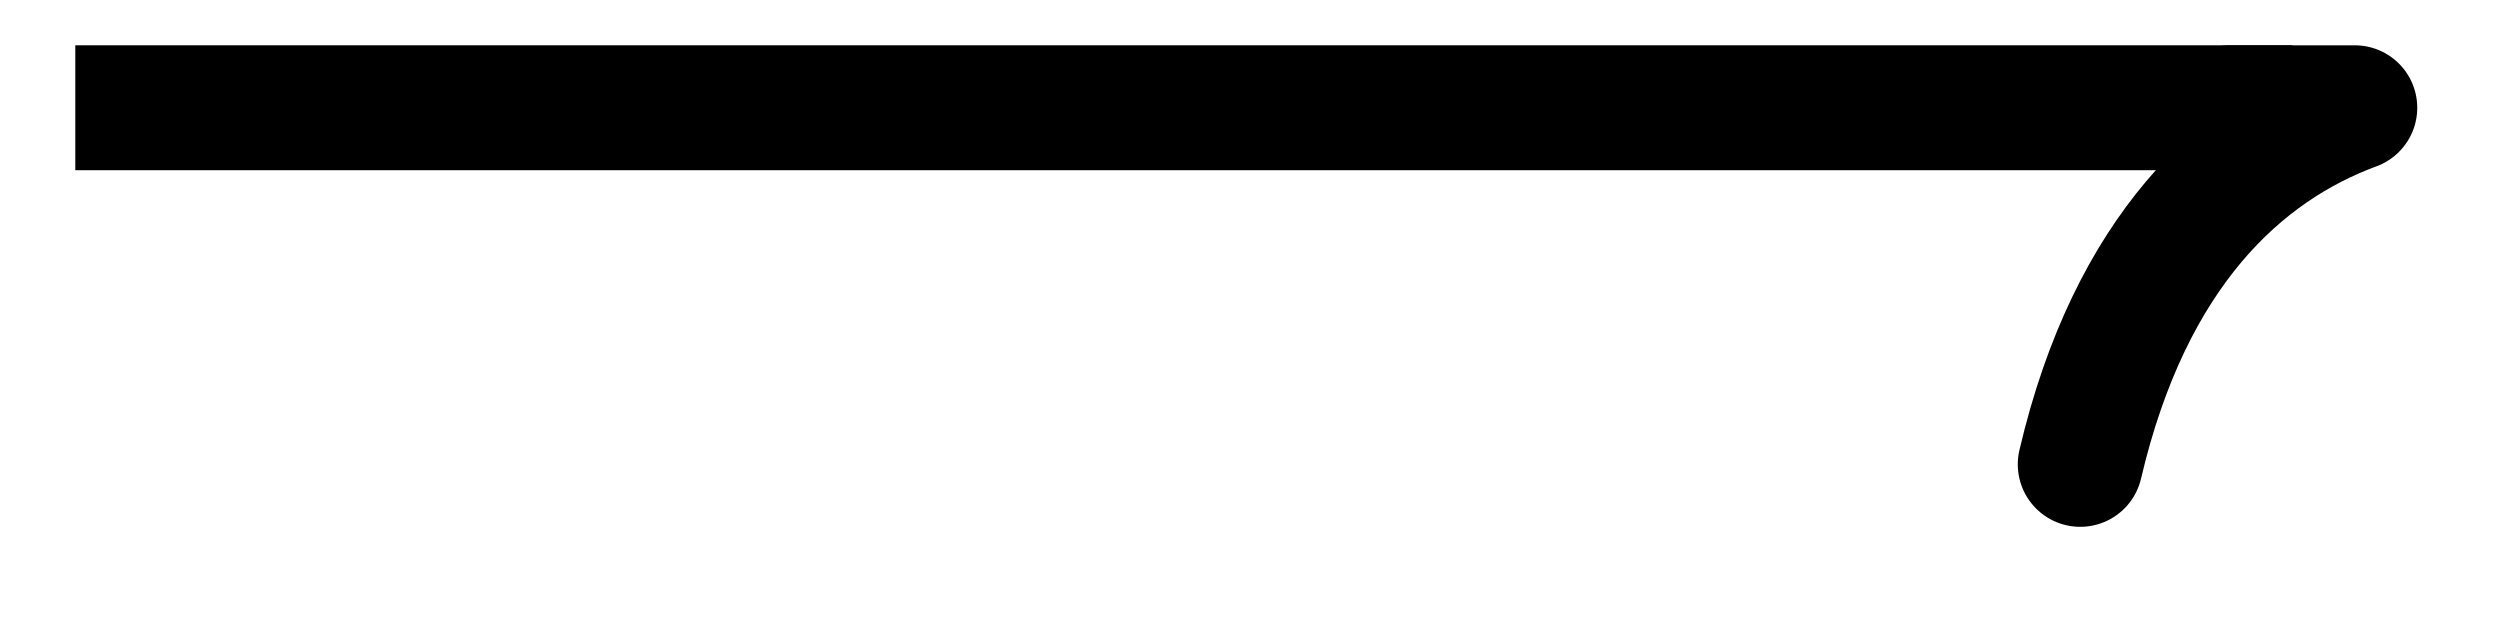 <svg xmlns="http://www.w3.org/2000/svg" width="42.539" height="10.875" viewBox="0 0 31.904 8.156" version="1.2"><path style="fill:none;stroke-width:1.594;stroke-linecap:butt;stroke-linejoin:miter;stroke:#000;stroke-opacity:1;stroke-miterlimit:10" d="M0 2.213h28.293" transform="matrix(1 0 0 -1 .961 3.588)"/><path style="fill:none;stroke-width:1.594;stroke-linecap:round;stroke-linejoin:round;stroke:#000;stroke-opacity:1;stroke-miterlimit:10" d="M-3.505 4.55C-2.865 1.819-1.44.53-.001-.001h-1.594" transform="translate(30.052 1.376)"/></svg>